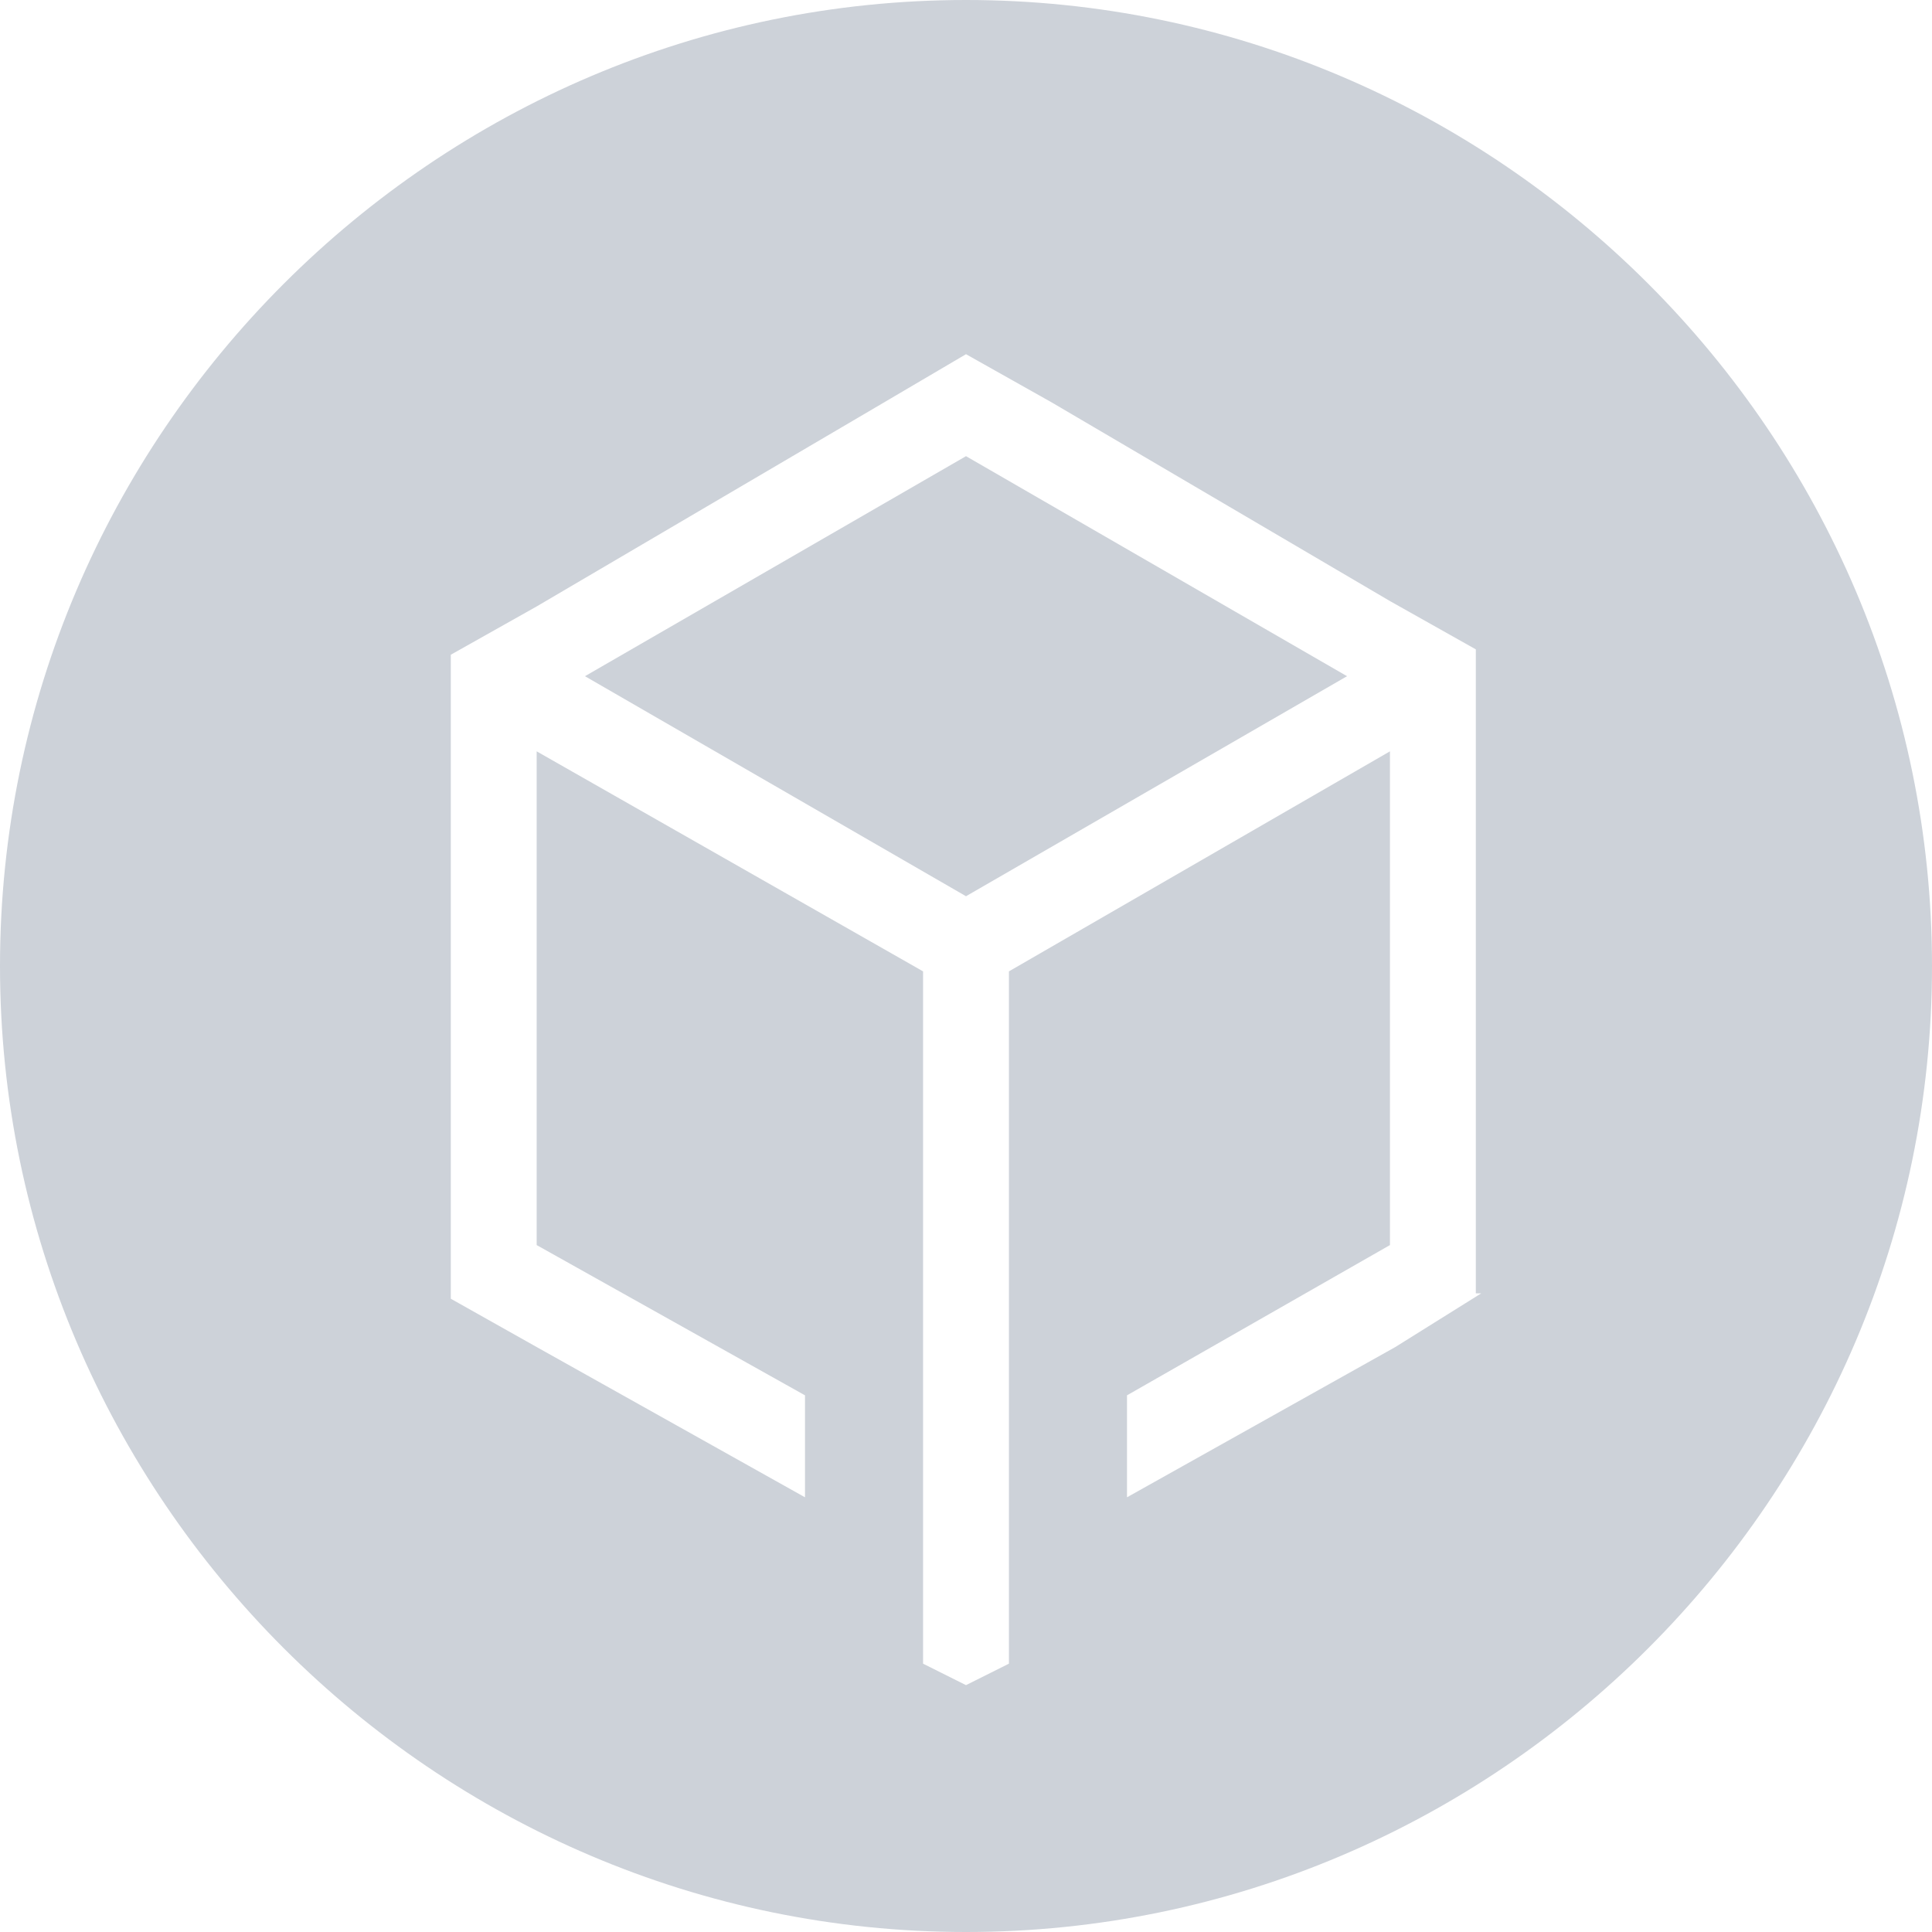 <?xml version="1.0" encoding="utf-8"?>
<!-- Generator: Adobe Illustrator 21.1.0, SVG Export Plug-In . SVG Version: 6.00 Build 0)  -->
<svg version="1.1" id="Слой_1" xmlns="http://www.w3.org/2000/svg" xmlns:xlink="http://www.w3.org/1999/xlink" x="0px" y="0px"
	 viewBox="0 0 36 36" style="enable-background:new 0 0 36 36;" xml:space="preserve">
<style type="text/css">
	.st0{fill:#cdd2d9;}
</style>
<g>
	<g>
		<polygon class="st0" points="10.9,12.6 18,16.7 25.1,12.6 18,8.5 		"/>
	</g>
	<g>
		<path class="st0" d="M18,0C8.1,0,0,8.1,0,18c0,9.9,8.1,18,18,18s18-8.1,18-18C36,8.1,27.9,0,18,0z M27.6,24.1L26,25.1L21,27.9V26
			l4.9-2.8V14l-7.1,4.1V31L18,31.4L17.2,31V18.1L10,14v9.2L15,26v1.9L10,25.1l-1.6-0.9v-12l1.6-0.9l6.3-3.7L18,6.6l1.6,0.9l6.3,3.7
			l1.6,0.9V24.1z"/>
	</g>
</g>
</svg>
